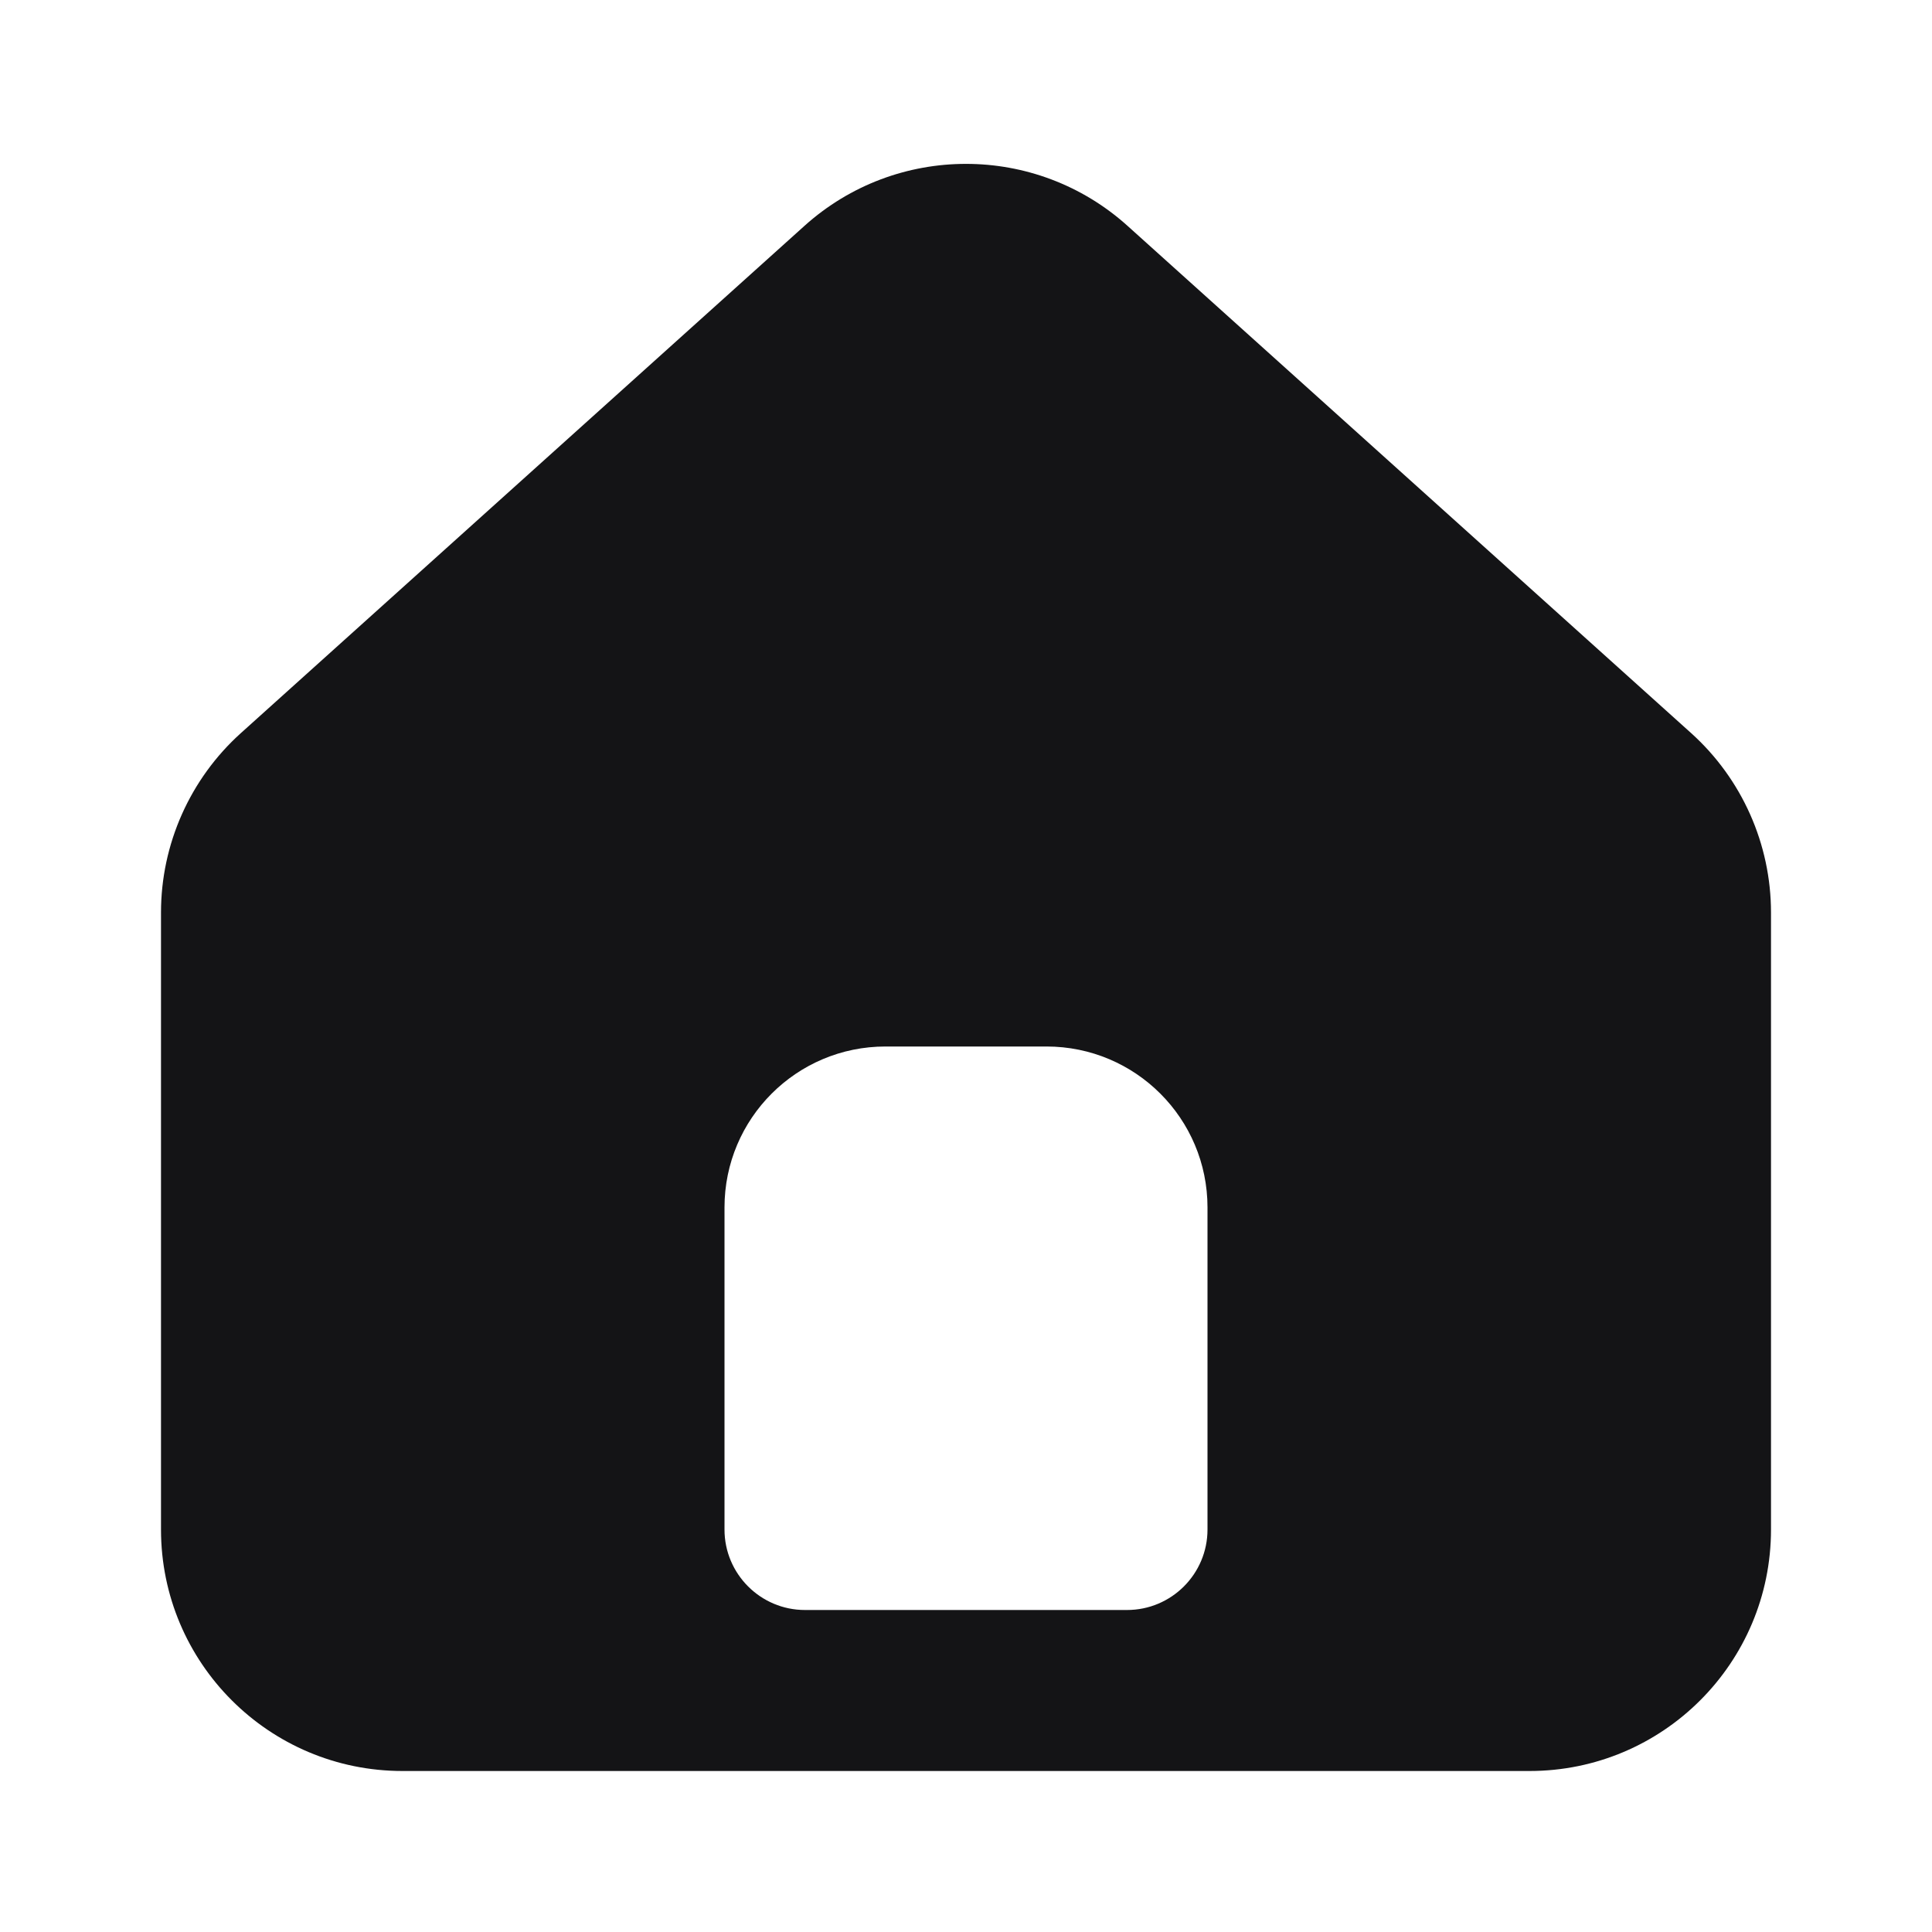 <svg width="24" height="24" viewBox="0 0 24 24" fill="none" xmlns="http://www.w3.org/2000/svg">
    <path fill-rule="evenodd" clip-rule="evenodd" d="M2.993 9.106C2.361 9.675 2 10.486 2 11.336V19C2 20.657 3.343 22 5 22H19C20.657 22 22 20.657 22 19V11.336C22 10.486 21.639 9.675 21.007 9.106L14.007 2.806C12.866 1.779 11.134 1.779 9.993 2.806L2.993 9.106ZM11 13C9.895 13 9 13.895 9 15V19C9 19.552 9.448 20 10 20H14C14.552 20 15 19.552 15 19V15C15 13.895 14.105 13 13 13H11Z" fill="#141416"/>
</svg>
